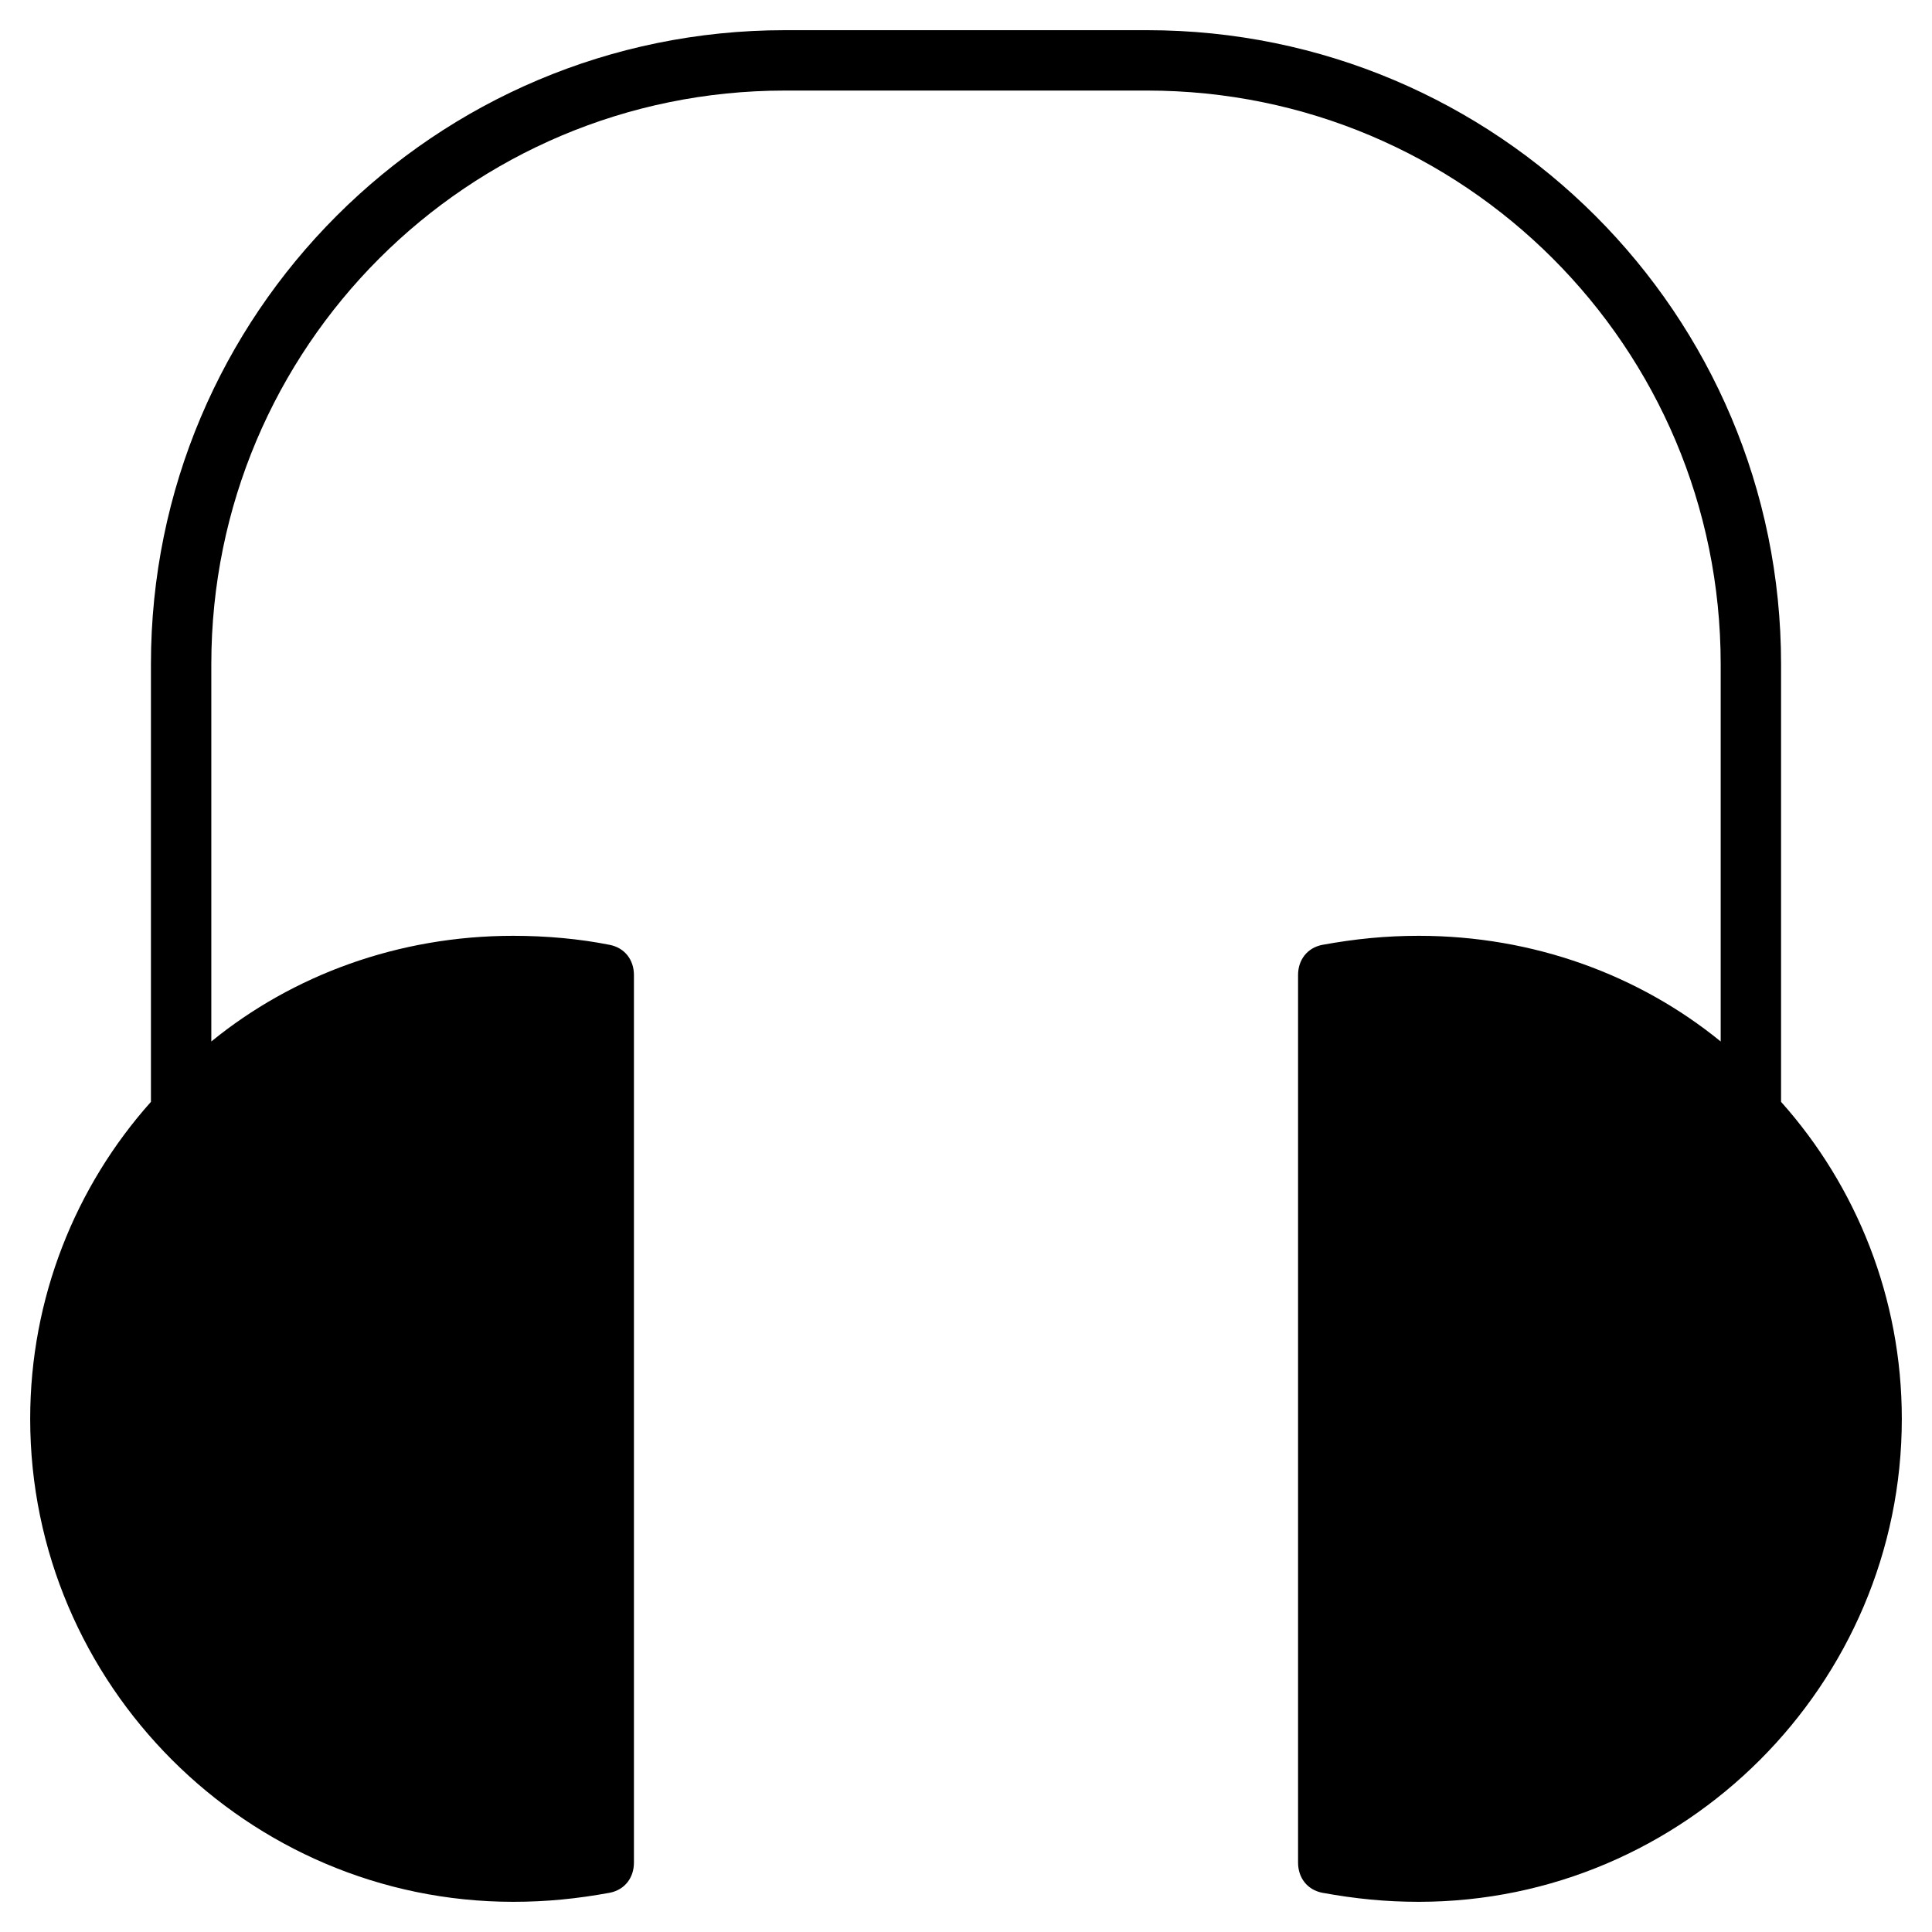 <?xml version="1.0" encoding="utf-8"?>
<!-- Generator: Adobe Illustrator 19.1.0, SVG Export Plug-In . SVG Version: 6.00 Build 0)  -->
<!DOCTYPE svg PUBLIC "-//W3C//DTD SVG 1.1//EN" "http://www.w3.org/Graphics/SVG/1.1/DTD/svg11.dtd">
<svg version="1.1" id="Layer_1" xmlns="http://www.w3.org/2000/svg" xmlns:xlink="http://www.w3.org/1999/xlink" x="0px" y="0px"
	 width="64px" height="64px" viewBox="0 0 64 64" enable-background="new 0 0 64 64" xml:space="preserve">
<path d="M59,22c0-11.6-9.4-21-21-21H26C14.4,1,5,10.4,5,22v14.5C2.5,39.3,1,43,1,47c0,8.8,7.2,16,16,16c1.1,0,2.1-0.1,3.2-0.3
	c0.5-0.1,0.8-0.5,0.8-1V32.3c0-0.5-0.3-0.9-0.8-1c-1-0.2-2.1-0.3-3.2-0.3c-3.8,0-7.3,1.3-10,3.5V22C7,11.5,15.5,3,26,3h12
	c10.5,0,19,8.5,19,19v12.5c-2.7-2.2-6.2-3.5-10-3.5c-1.1,0-2.1,0.1-3.2,0.3c-0.5,0.1-0.8,0.5-0.8,1v29.4c0,0.5,0.3,0.9,0.8,1
	c1.1,0.2,2.1,0.3,3.2,0.3c8.8,0,16-7.2,16-16c0-4-1.5-7.7-4-10.5V22z"/>
</svg>
